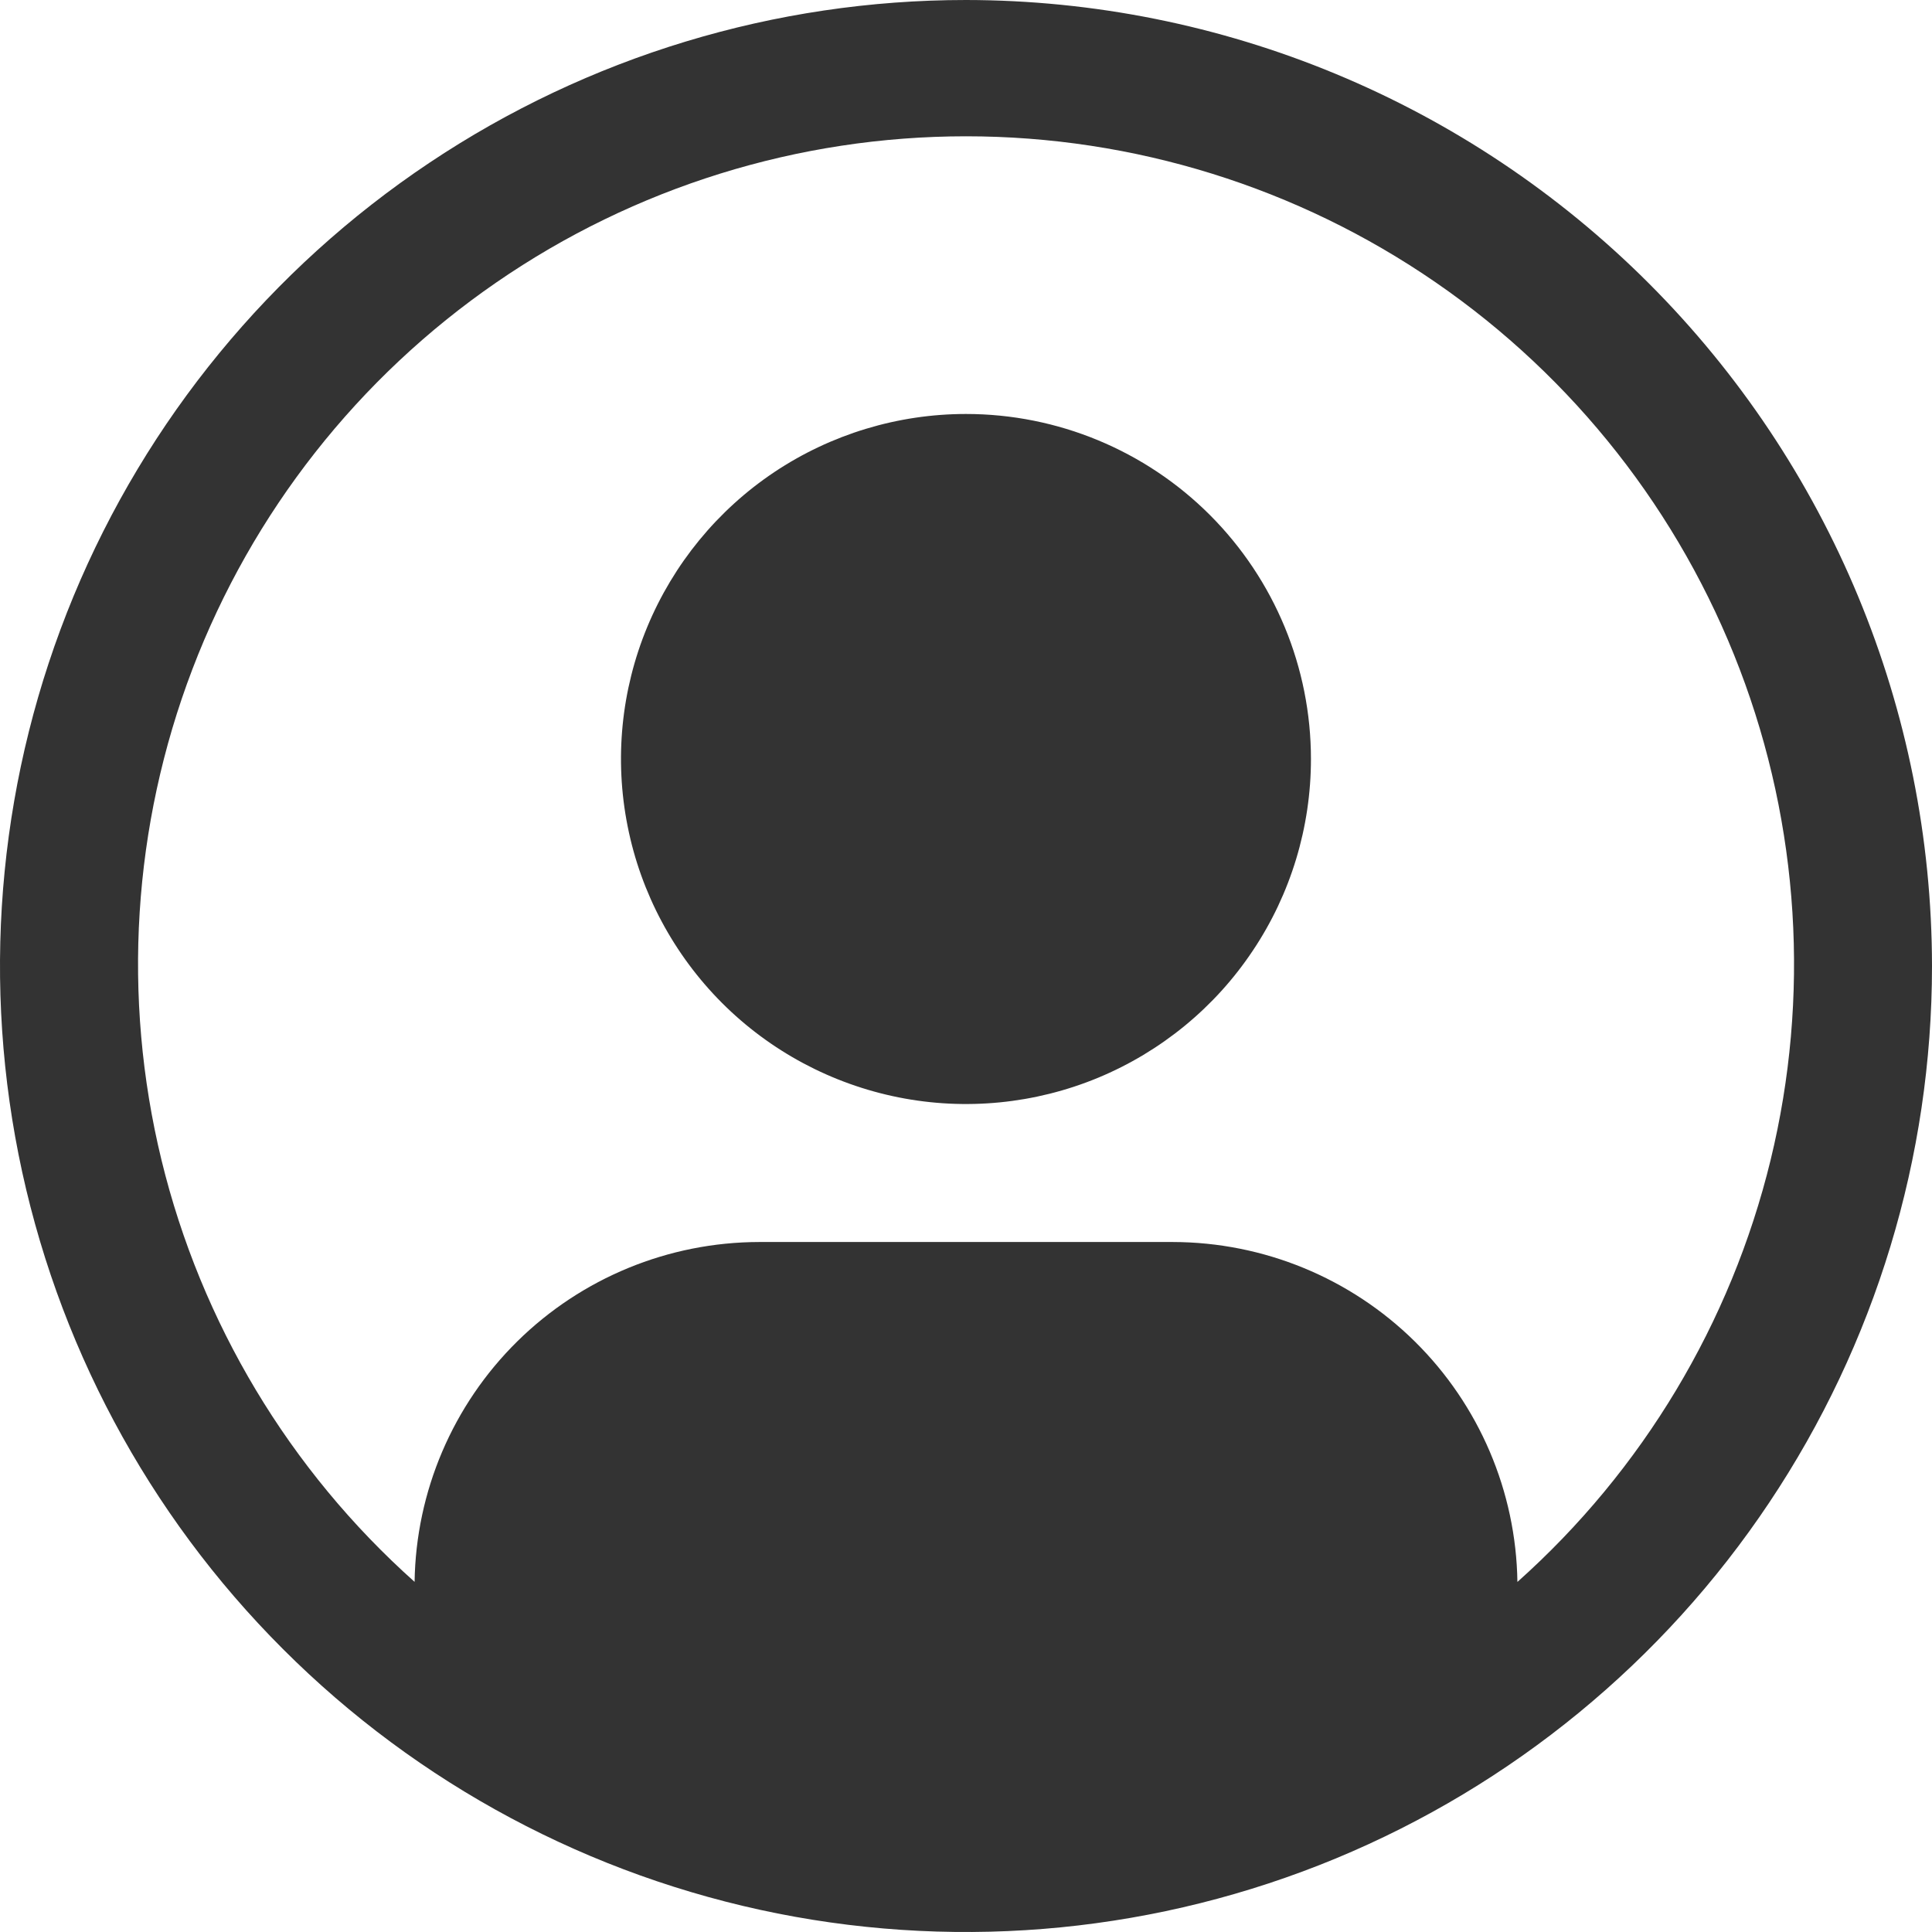 <svg width="22" height="22" viewBox="0 0 22 22" fill="none" xmlns="http://www.w3.org/2000/svg">
	<path d="M11 0C8.824 0 6.698 0.645 4.889 1.854C3.08 3.063 1.67 4.78 0.837 6.79C0.005 8.8 -0.213 11.012 0.211 13.146C0.636 15.28 1.683 17.24 3.222 18.778C4.76 20.317 6.72 21.364 8.854 21.789C10.988 22.213 13.2 21.995 15.21 21.163C17.22 20.33 18.938 18.92 20.146 17.111C21.355 15.302 22 13.176 22 11C21.997 8.084 20.837 5.288 18.774 3.225C16.712 1.163 13.916 0.003 11 0ZM17.279 18.013C17.264 16.983 16.844 15.999 16.11 15.275C15.377 14.552 14.388 14.145 13.357 14.143H8.643C7.612 14.145 6.623 14.552 5.89 15.275C5.156 15.999 4.736 16.983 4.721 18.013C3.296 16.741 2.291 15.066 1.839 13.21C1.388 11.354 1.51 9.404 2.191 7.62C2.872 5.835 4.079 4.299 5.652 3.216C7.225 2.132 9.09 1.552 11 1.552C12.911 1.552 14.776 2.132 16.349 3.216C17.922 4.299 19.129 5.835 19.81 7.62C20.491 9.404 20.613 11.354 20.162 13.21C19.71 15.066 18.705 16.741 17.28 18.013H17.279Z" fill="#333333" />
	<path d="M11 4.714C10.223 4.714 9.463 4.945 8.817 5.376C8.171 5.808 7.668 6.422 7.37 7.14C7.073 7.857 6.995 8.647 7.147 9.409C7.298 10.171 7.673 10.871 8.222 11.421C8.771 11.97 9.471 12.344 10.233 12.496C10.995 12.648 11.785 12.57 12.503 12.273C13.221 11.975 13.835 11.472 14.266 10.825C14.698 10.18 14.928 9.42 14.928 8.643C14.928 7.601 14.514 6.602 13.778 5.865C13.041 5.128 12.042 4.714 11 4.714Z" fill="#333333" />
</svg>
